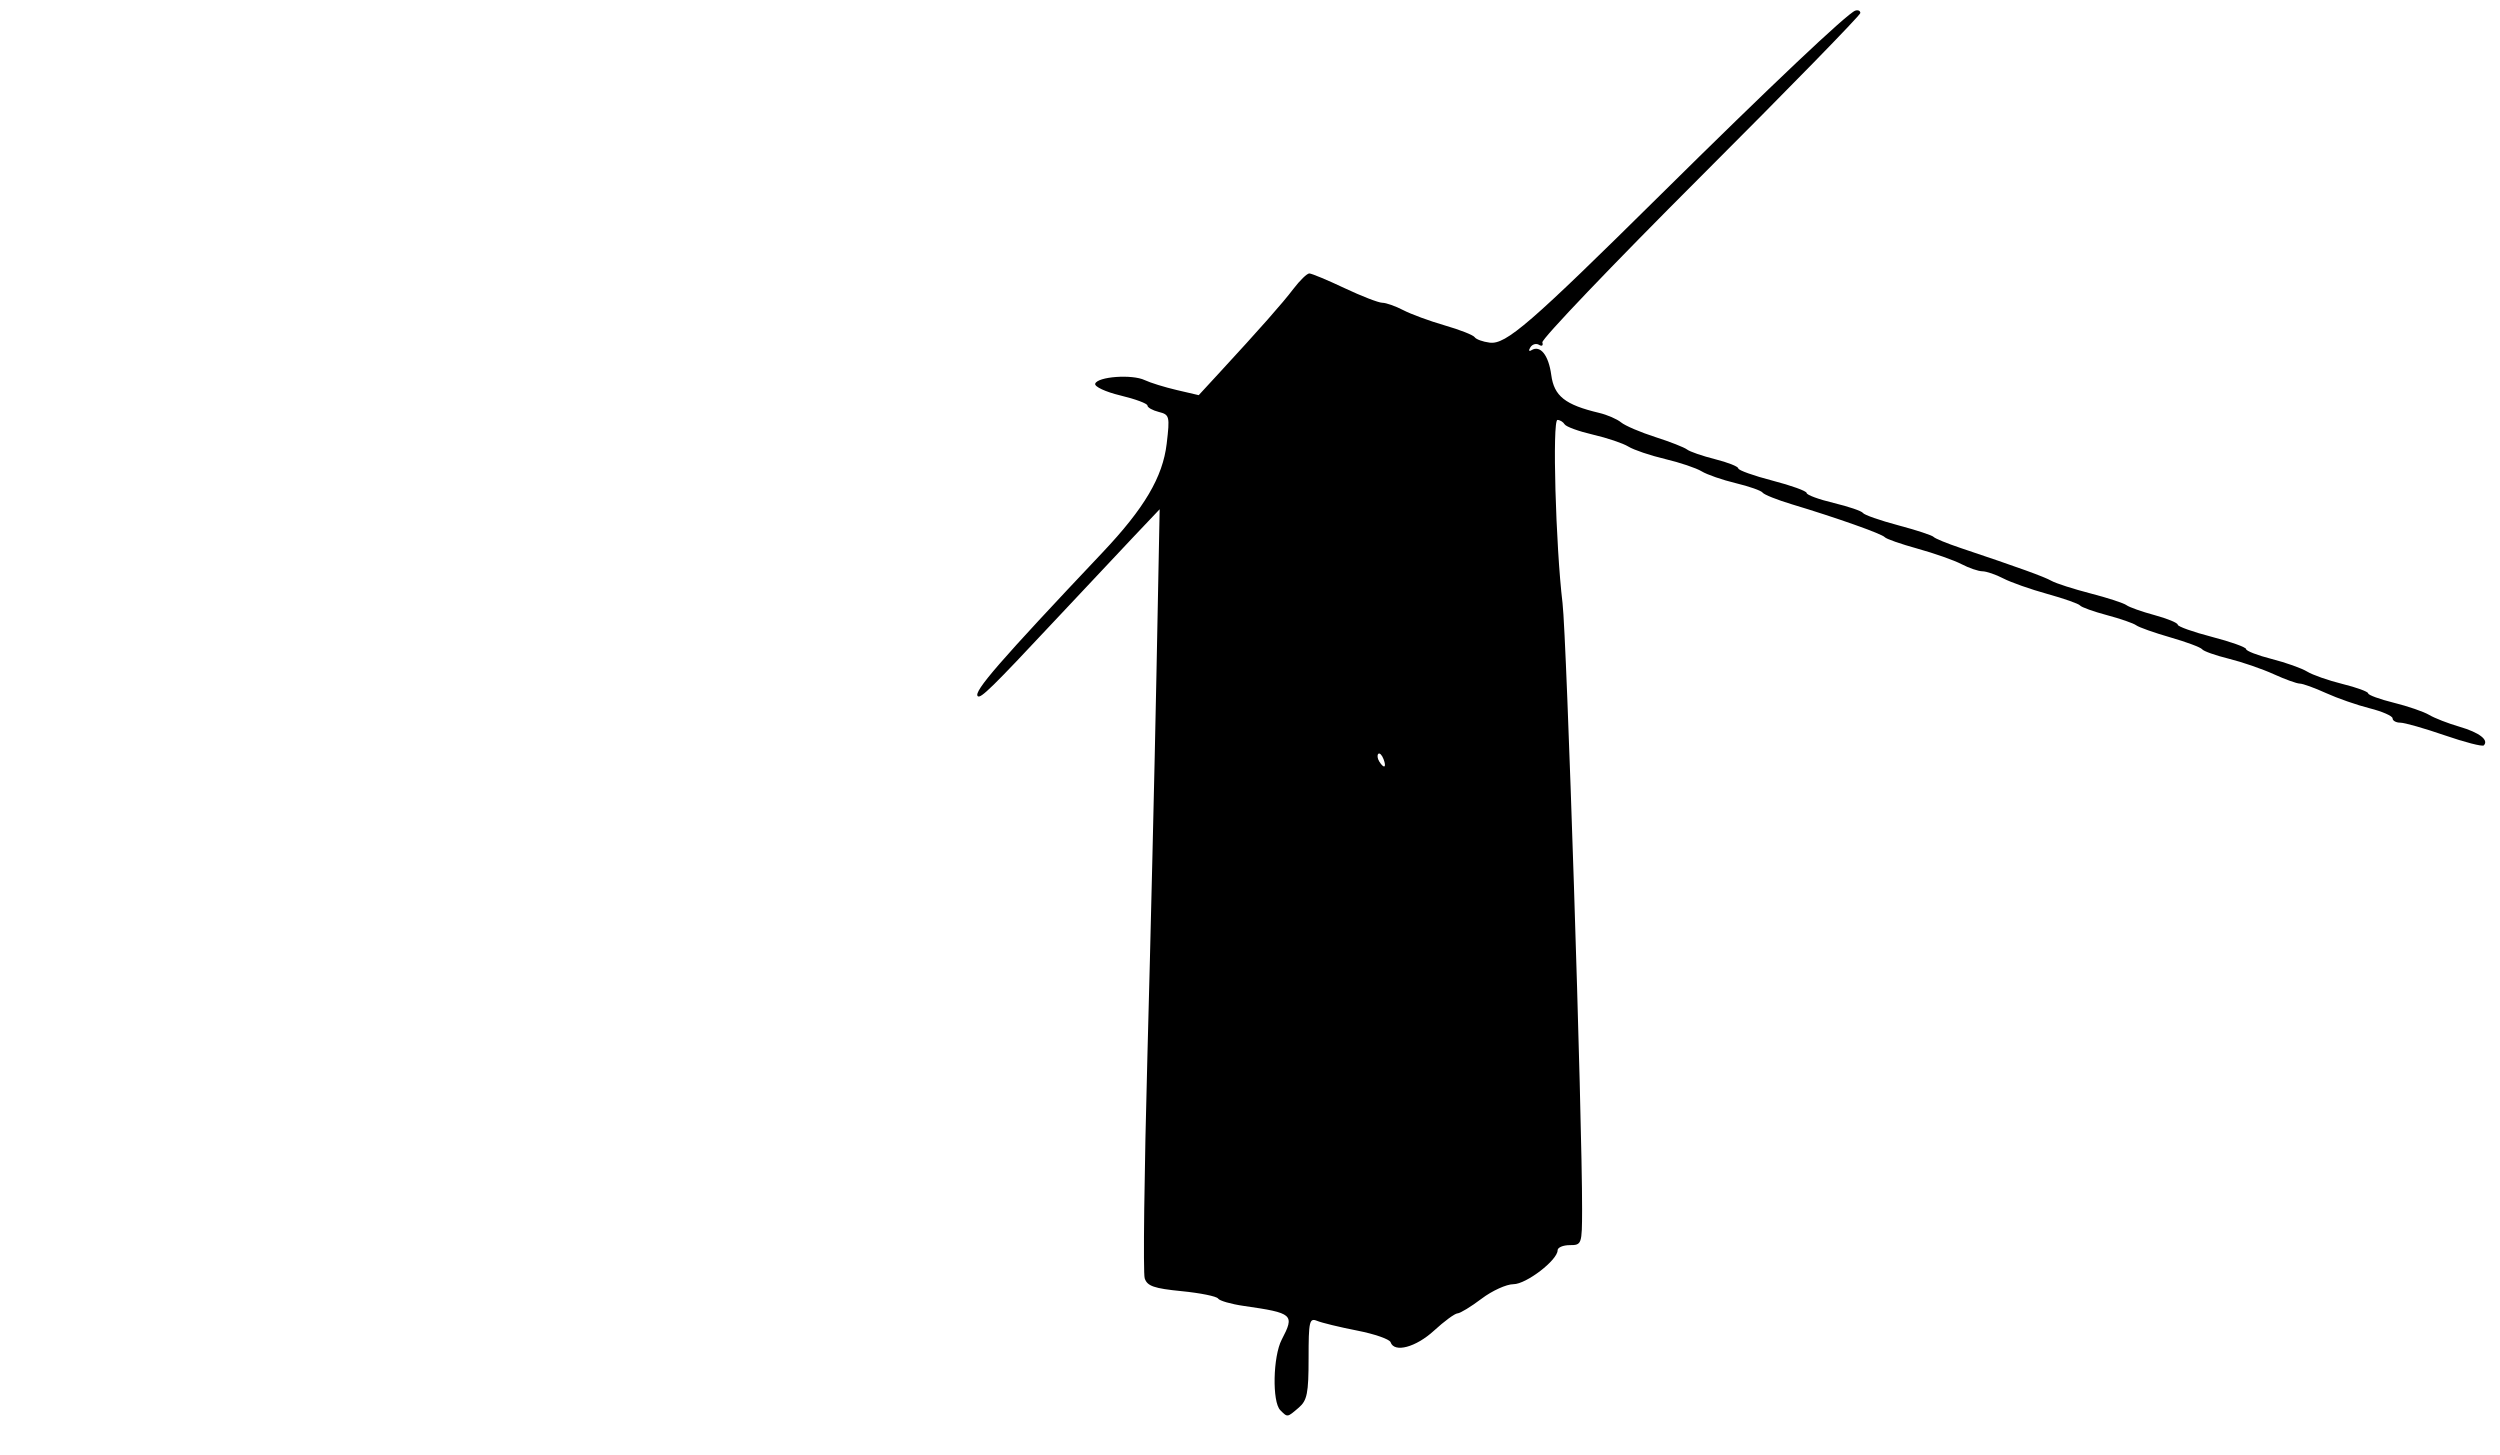 <?xml version="1.0" encoding="UTF-8" standalone="no"?>
<!-- Created with Inkscape (http://www.inkscape.org/) -->

<svg
   version="1.1"
   id="svg1"
   width="682.667"
   height="397.333"
   viewBox="0 0 682.667 397.333"
   xmlns="http://www.w3.org/2000/svg"
   xmlns:svg="http://www.w3.org/2000/svg">
  <defs
     id="defs1" />
  <g
     id="g1">
    <path
       style="fill:currentColor"
       d="m 349.6,385.067 c -2.247,-2.247 -1.994,-14.672 0.392,-19.248 3.586,-6.875 3.149,-7.264 -10.342,-9.211 -3.492,-0.504 -6.656,-1.412 -7.031,-2.018 -0.375,-0.606 -4.851,-1.513 -9.947,-2.015 -7.563,-0.745 -9.418,-1.392 -10.094,-3.519 -0.455,-1.434 -0.12,-28.808 0.745,-60.831 0.865,-32.024 1.971,-78.687 2.458,-103.695 l 0.885,-45.47 -7.333,7.738 c -4.033,4.256 -13.633,14.472 -21.333,22.702 -17.081,18.259 -20.248,21.364 -21.012,20.6 -1.222,-1.222 5.903,-9.424 34.103,-39.263 11.413,-12.075 16.423,-20.573 17.496,-29.674 0.885,-7.507 0.778,-7.938 -2.161,-8.676 -1.701,-0.427 -3.093,-1.215 -3.093,-1.752 0,-0.537 -3.317,-1.772 -7.37,-2.744 -4.061,-0.974 -7.158,-2.417 -6.897,-3.213 0.636,-1.941 10.066,-2.63 13.511,-0.987 1.516,0.723 5.457,1.944 8.757,2.714 l 6,1.4 5.333,-5.785 c 11.554,-12.533 17.47,-19.233 20.533,-23.253 1.76,-2.31 3.708,-4.2 4.33,-4.2 0.622,0 4.94,1.8 9.596,4 4.656,2.2 9.308,4.004 10.337,4.008 1.029,0.004 3.603,0.912 5.721,2.016 2.118,1.104 7.218,2.98 11.333,4.168 4.116,1.188 7.791,2.636 8.167,3.217 0.376,0.581 2.225,1.252 4.108,1.49 4.438,0.562 10.966,-5.087 46.498,-40.233 30.254,-29.925 51.178,-49.712 53.329,-50.428 0.76,-0.253 1.38,0.04 1.377,0.651 -0.002,0.611 -19.655,20.752 -43.674,44.757 -24.018,24.005 -43.439,44.339 -43.156,45.186 0.282,0.847 -0.123,1.147 -0.901,0.666 -0.778,-0.481 -1.848,-0.172 -2.379,0.687 -0.531,0.859 -0.393,1.208 0.305,0.776 2.416,-1.493 4.681,1.344 5.409,6.774 0.773,5.76 3.778,8.139 13.066,10.342 2.2,0.522 4.9,1.691 6,2.598 1.1,0.907 5.3,2.706 9.333,3.997 4.033,1.291 7.941,2.824 8.684,3.406 0.743,0.582 4.193,1.774 7.667,2.649 3.474,0.875 6.316,2.003 6.316,2.508 0,0.505 4.2,2.007 9.333,3.339 5.133,1.331 9.333,2.851 9.333,3.377 0,0.526 3.328,1.755 7.395,2.731 4.067,0.976 7.661,2.203 7.985,2.727 0.324,0.524 4.646,2.035 9.605,3.357 4.958,1.322 9.315,2.753 9.682,3.179 0.367,0.427 3.667,1.783 7.333,3.014 16.088,5.401 22.813,7.833 24.869,8.992 1.211,0.683 6.011,2.227 10.667,3.431 4.655,1.204 9.064,2.643 9.797,3.197 0.733,0.554 4.183,1.778 7.667,2.721 3.483,0.942 6.333,2.12 6.333,2.617 0,0.497 4.2,1.992 9.333,3.324 5.133,1.331 9.333,2.834 9.333,3.338 0,0.505 3.15,1.721 7,2.703 3.85,0.982 8.2,2.529 9.667,3.438 1.467,0.909 5.817,2.433 9.667,3.386 3.85,0.953 7,2.106 7,2.562 0,0.456 3.15,1.609 7,2.562 3.85,0.953 8.2,2.45 9.667,3.328 1.467,0.877 5.191,2.328 8.277,3.223 5.397,1.566 8.088,3.633 6.628,5.093 -0.382,0.382 -5.193,-0.858 -10.691,-2.755 -5.498,-1.898 -10.945,-3.45 -12.105,-3.45 -1.16,0 -2.109,-0.529 -2.109,-1.175 0,-0.646 -2.816,-1.884 -6.258,-2.751 -3.442,-0.867 -8.809,-2.738 -11.927,-4.158 -3.118,-1.42 -6.335,-2.583 -7.149,-2.583 -0.814,0 -4.031,-1.162 -7.149,-2.583 -3.118,-1.42 -8.635,-3.318 -12.26,-4.216 -3.625,-0.898 -6.891,-2.057 -7.258,-2.574 -0.367,-0.517 -4.267,-1.977 -8.667,-3.243 -4.4,-1.267 -8.6,-2.753 -9.333,-3.303 -0.733,-0.55 -4.333,-1.799 -8,-2.775 -3.667,-0.976 -6.967,-2.163 -7.333,-2.637 -0.367,-0.474 -4.398,-1.894 -8.958,-3.156 -4.56,-1.262 -9.96,-3.164 -12,-4.228 -2.04,-1.064 -4.609,-1.942 -5.709,-1.951 -1.1,-0.009 -3.669,-0.887 -5.709,-1.951 -2.04,-1.064 -7.44,-2.967 -12,-4.228 -4.56,-1.262 -8.591,-2.672 -8.958,-3.134 -0.71,-0.895 -13.23,-5.328 -25.333,-8.97 -4.033,-1.214 -7.641,-2.652 -8.018,-3.196 -0.376,-0.544 -3.676,-1.709 -7.333,-2.588 -3.657,-0.879 -7.849,-2.333 -9.316,-3.23 -1.467,-0.897 -5.967,-2.413 -10,-3.369 -4.033,-0.956 -8.533,-2.479 -10,-3.385 -1.467,-0.906 -5.819,-2.376 -9.671,-3.265 -3.852,-0.89 -7.338,-2.157 -7.745,-2.817 -0.408,-0.66 -1.288,-1.199 -1.957,-1.199 -1.439,0 -0.487,34.423 1.383,50 1.143,9.529 5.397,141.37 5.344,165.667 -0.02,9.417 -0.107,9.667 -3.354,9.667 -1.833,0 -3.333,0.634 -3.333,1.408 0,2.678 -8.571,9.258 -12.06,9.258 -1.906,0 -5.822,1.783 -8.703,3.963 -2.881,2.18 -5.838,3.982 -6.571,4.006 -0.733,0.024 -3.617,2.141 -6.408,4.704 -4.968,4.563 -10.877,6.141 -11.867,3.171 -0.273,-0.819 -4.373,-2.248 -9.111,-3.174 -4.738,-0.927 -9.665,-2.121 -10.948,-2.653 -2.114,-0.877 -2.333,0.084 -2.333,10.211 0,9.551 -0.391,11.514 -2.682,13.476 -3.192,2.733 -3.036,2.712 -5.051,0.696 z m 28.193,-177.791 c -0.434,-1.132 -1.075,-1.772 -1.425,-1.422 -0.35,0.35 -0.24,1.275 0.243,2.058 1.315,2.127 2.083,1.714 1.182,-0.635 z"
       id="path2" />
  </g>
</svg>

